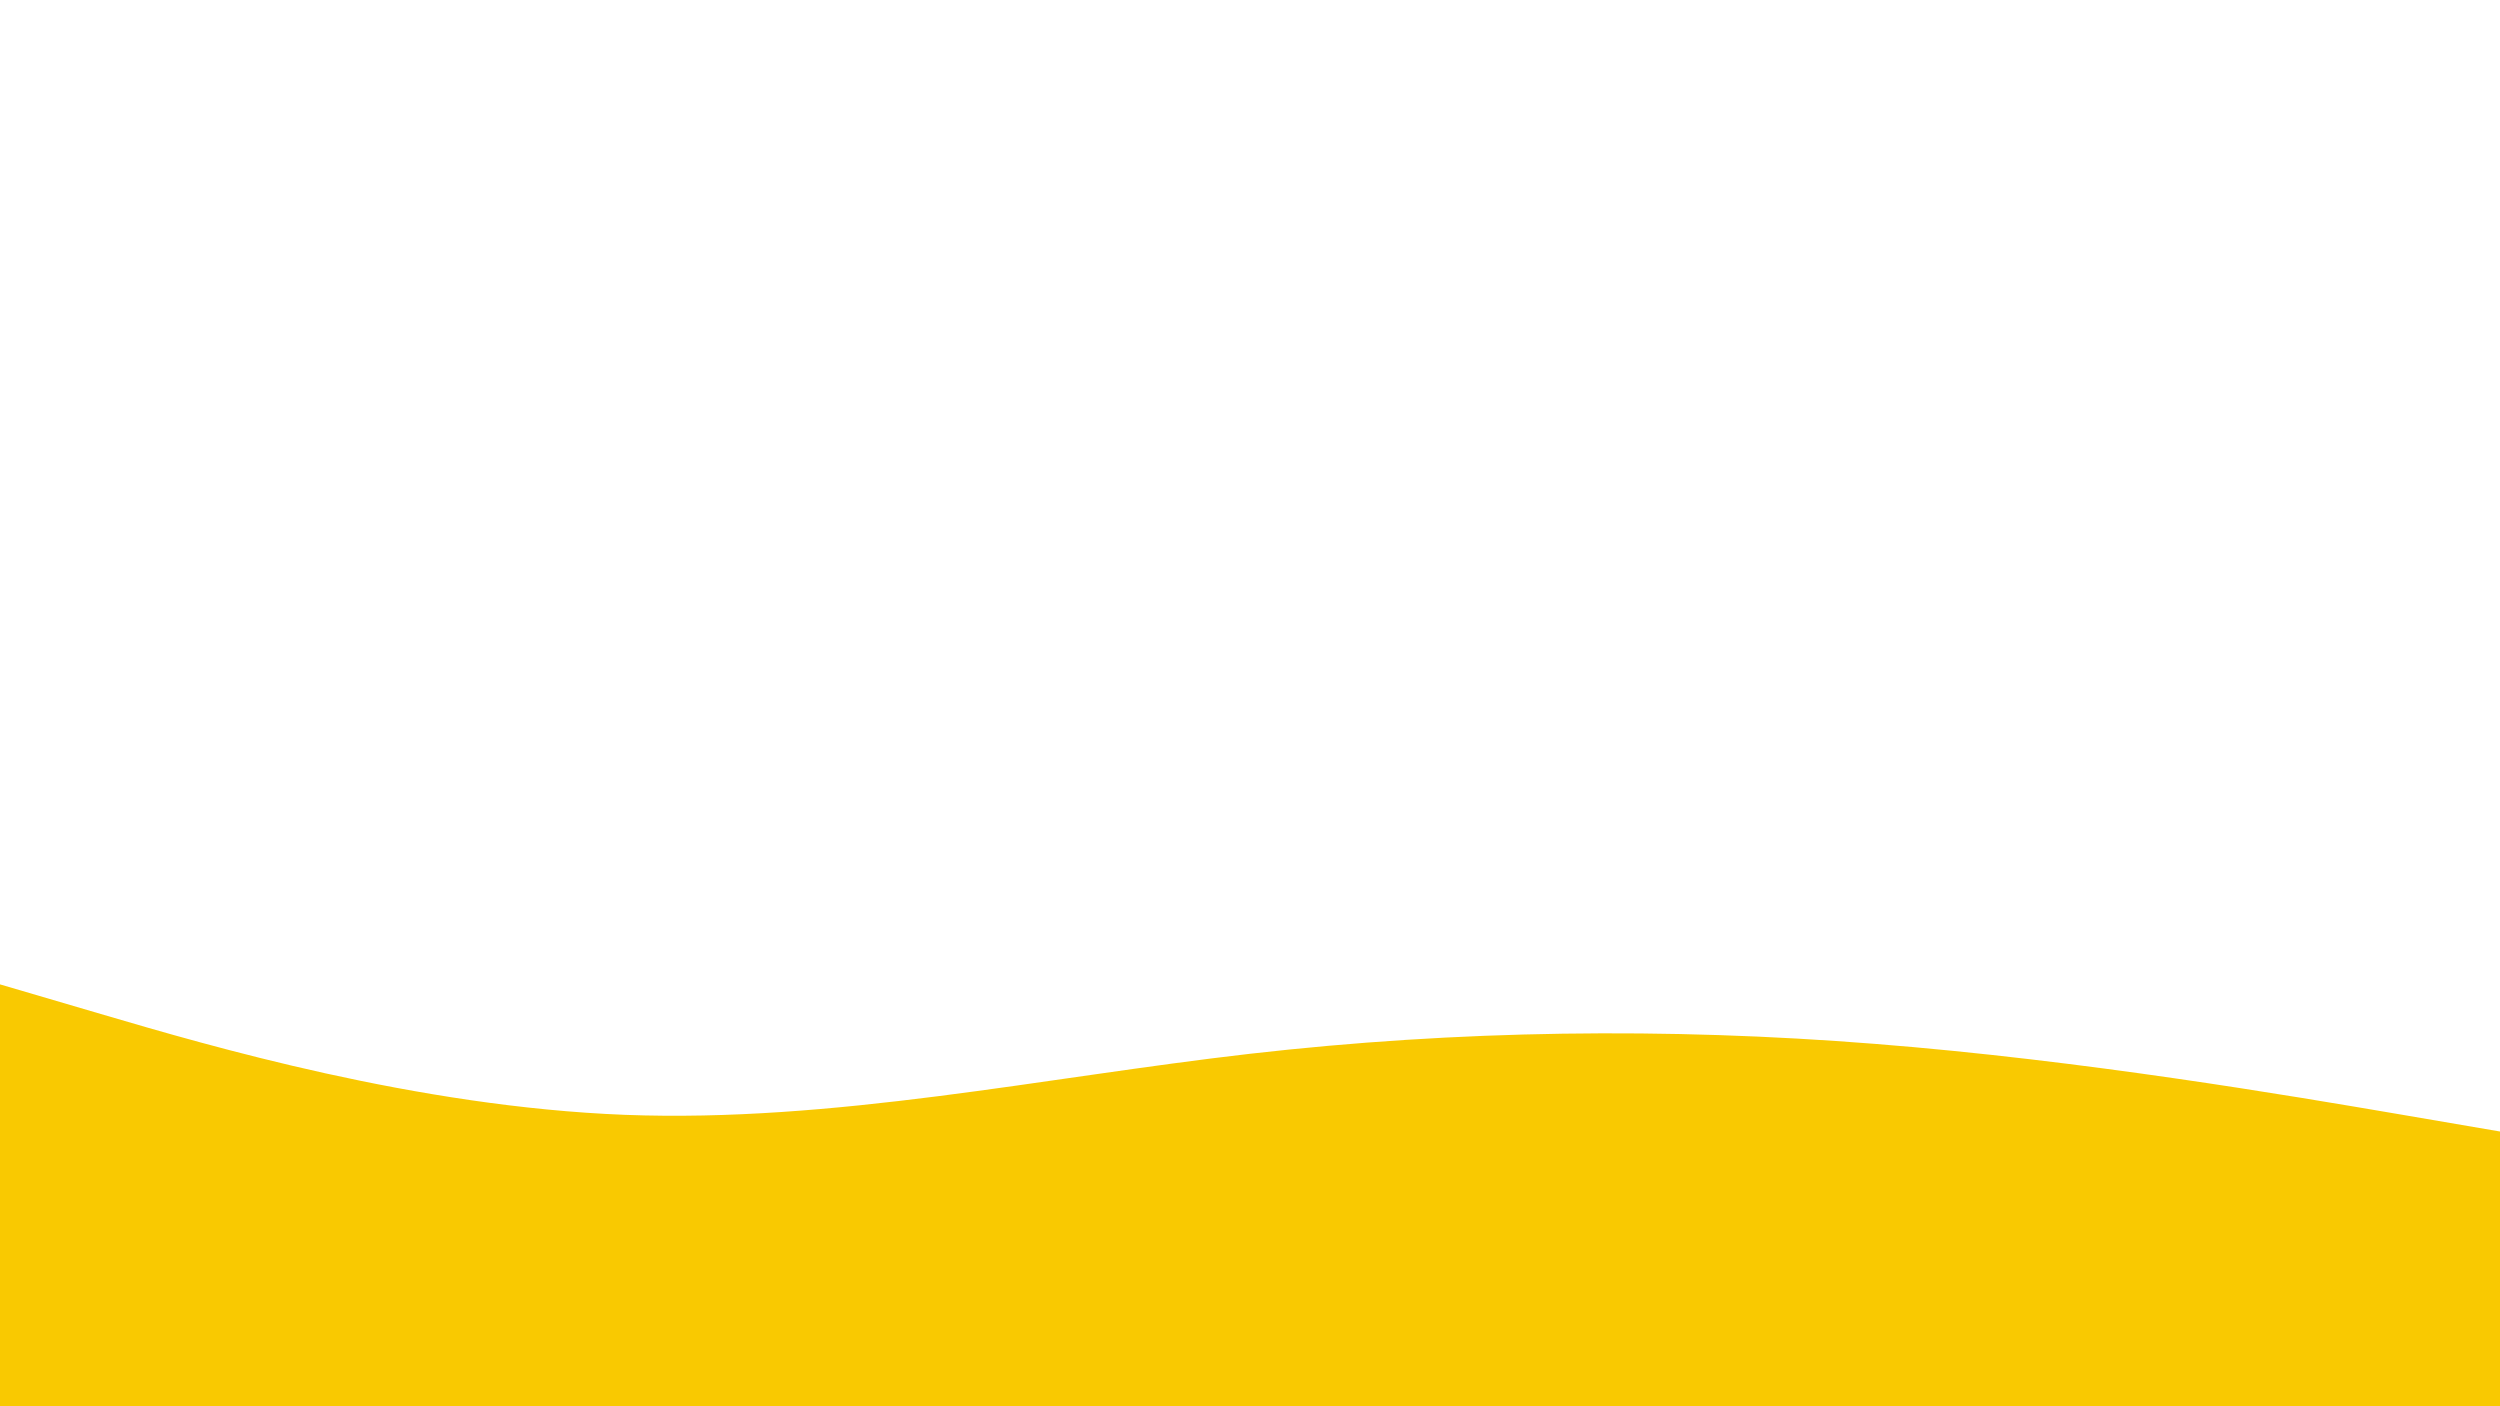 <svg id="visual" viewBox="0 0 1920 1080" width="1920" height="1080" xmlns="http://www.w3.org/2000/svg" xmlns:xlink="http://www.w3.org/1999/xlink" version="1.1"><rect x="0" y="0" width="1920" height="1080" fill="#FFFFFF"></rect><path d="M0 756L80 779.5C160 803 320 850 480 856.2C640 862.3 800 827.7 960 809.3C1120 791 1280 789 1440 801.7C1600 814.3 1760 841.7 1840 855.3L1920 869L1920 1081L1840 1081C1760 1081 1600 1081 1440 1081C1280 1081 1120 1081 960 1081C800 1081 640 1081 480 1081C320 1081 160 1081 80 1081L0 1081Z" fill="#F9C901" stroke-linecap="round" stroke-linejoin="miter"></path></svg>